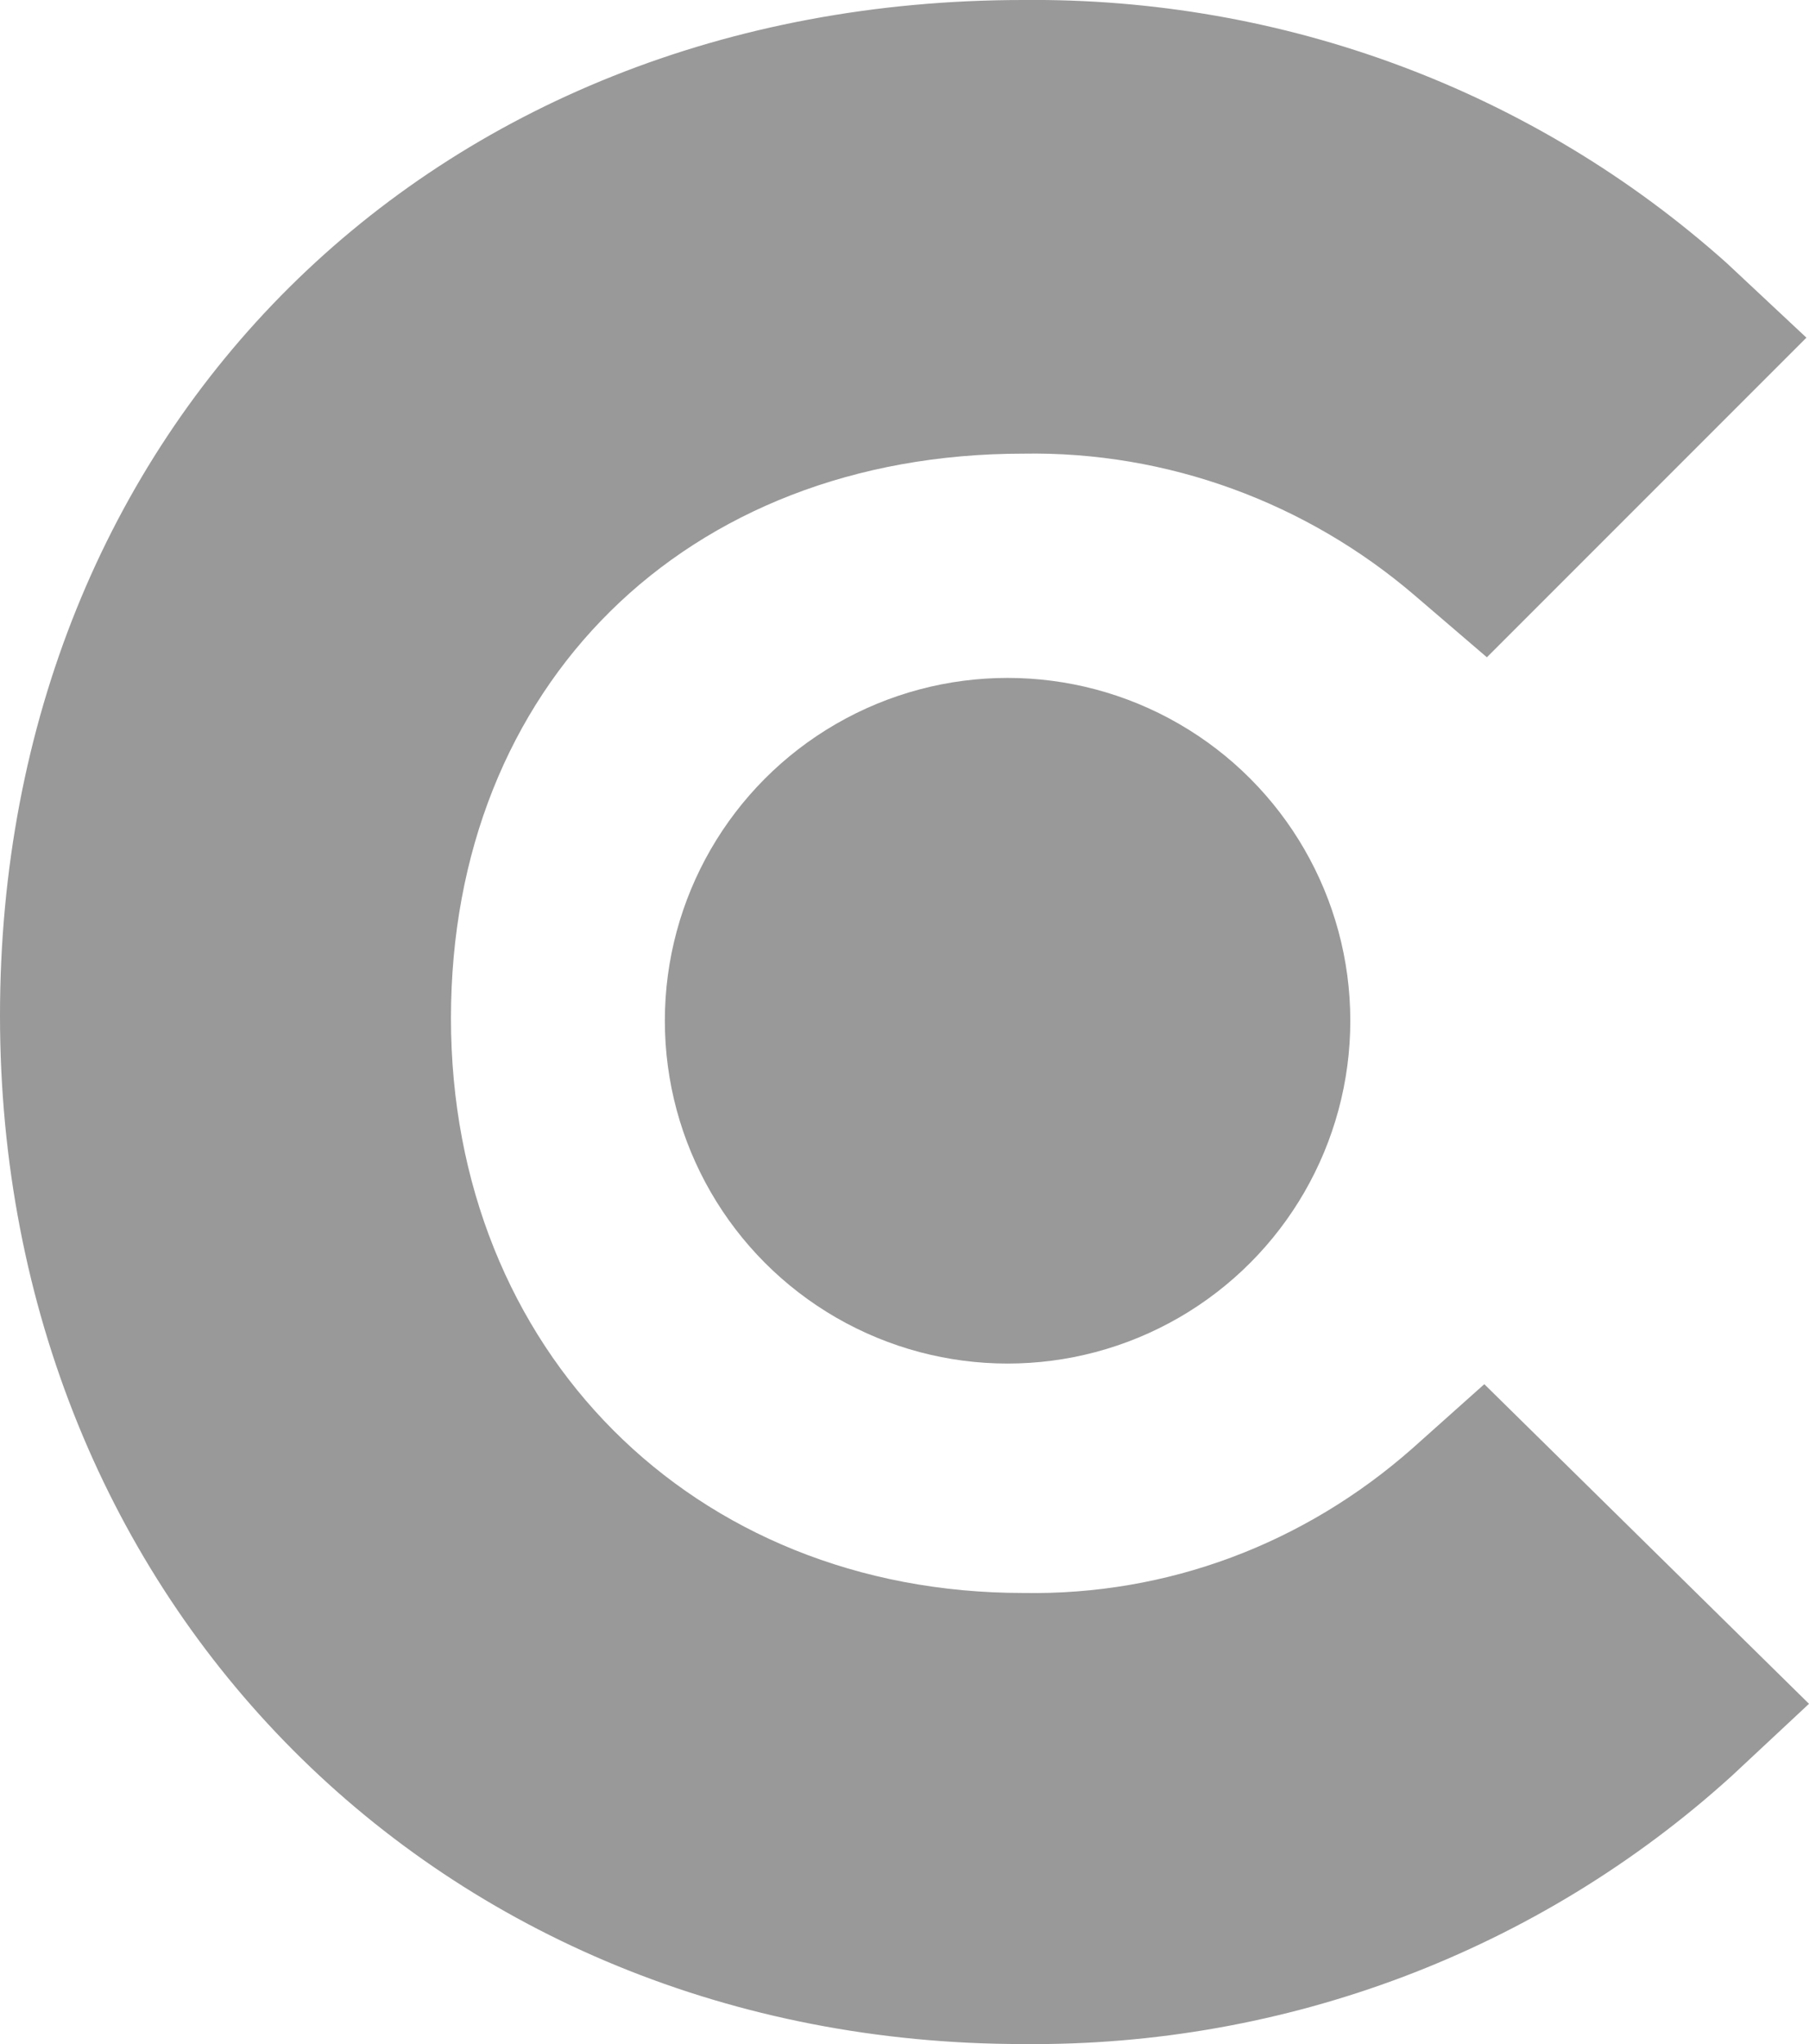<?xml version="1.0" encoding="utf-8"?>
<!-- Generator: Adobe Illustrator 22.0.1, SVG Export Plug-In . SVG Version: 6.00 Build 0)  -->
<svg version="1.1" id="Layer_1" xmlns="http://www.w3.org/2000/svg" xmlns:xlink="http://www.w3.org/1999/xlink" x="0px" y="0px"
	 viewBox="0 0 70.2 79.3" style="enable-background:new 0 0 70.2 79.3;" xml:space="preserve">
<style type="text/css">
	.st0{fill:#999999;}
</style>
<title>C icon</title>
<path class="st0" d="M54.8,56.2c-4.2,3.7-9.5,5.7-15.1,5.6c-12.8,0-22.2-9.4-22.2-22.3s9.1-21.9,22.2-21.9c5.6-0.1,11,1.9,15.2,5.5
	l2.8,2.4l12.4-12.4L67,10.2C59.5,3.5,49.8-0.1,39.7,0C16.7,0,0,16.6,0,39.4s17.1,39.9,39.7,39.9c10.2,0.1,20-3.6,27.5-10.4l3-2.8
	L57.6,53.7L54.8,56.2z"/>
<circle class="st0" cx="39.1" cy="39.6" r="13.3"/>
</svg>
